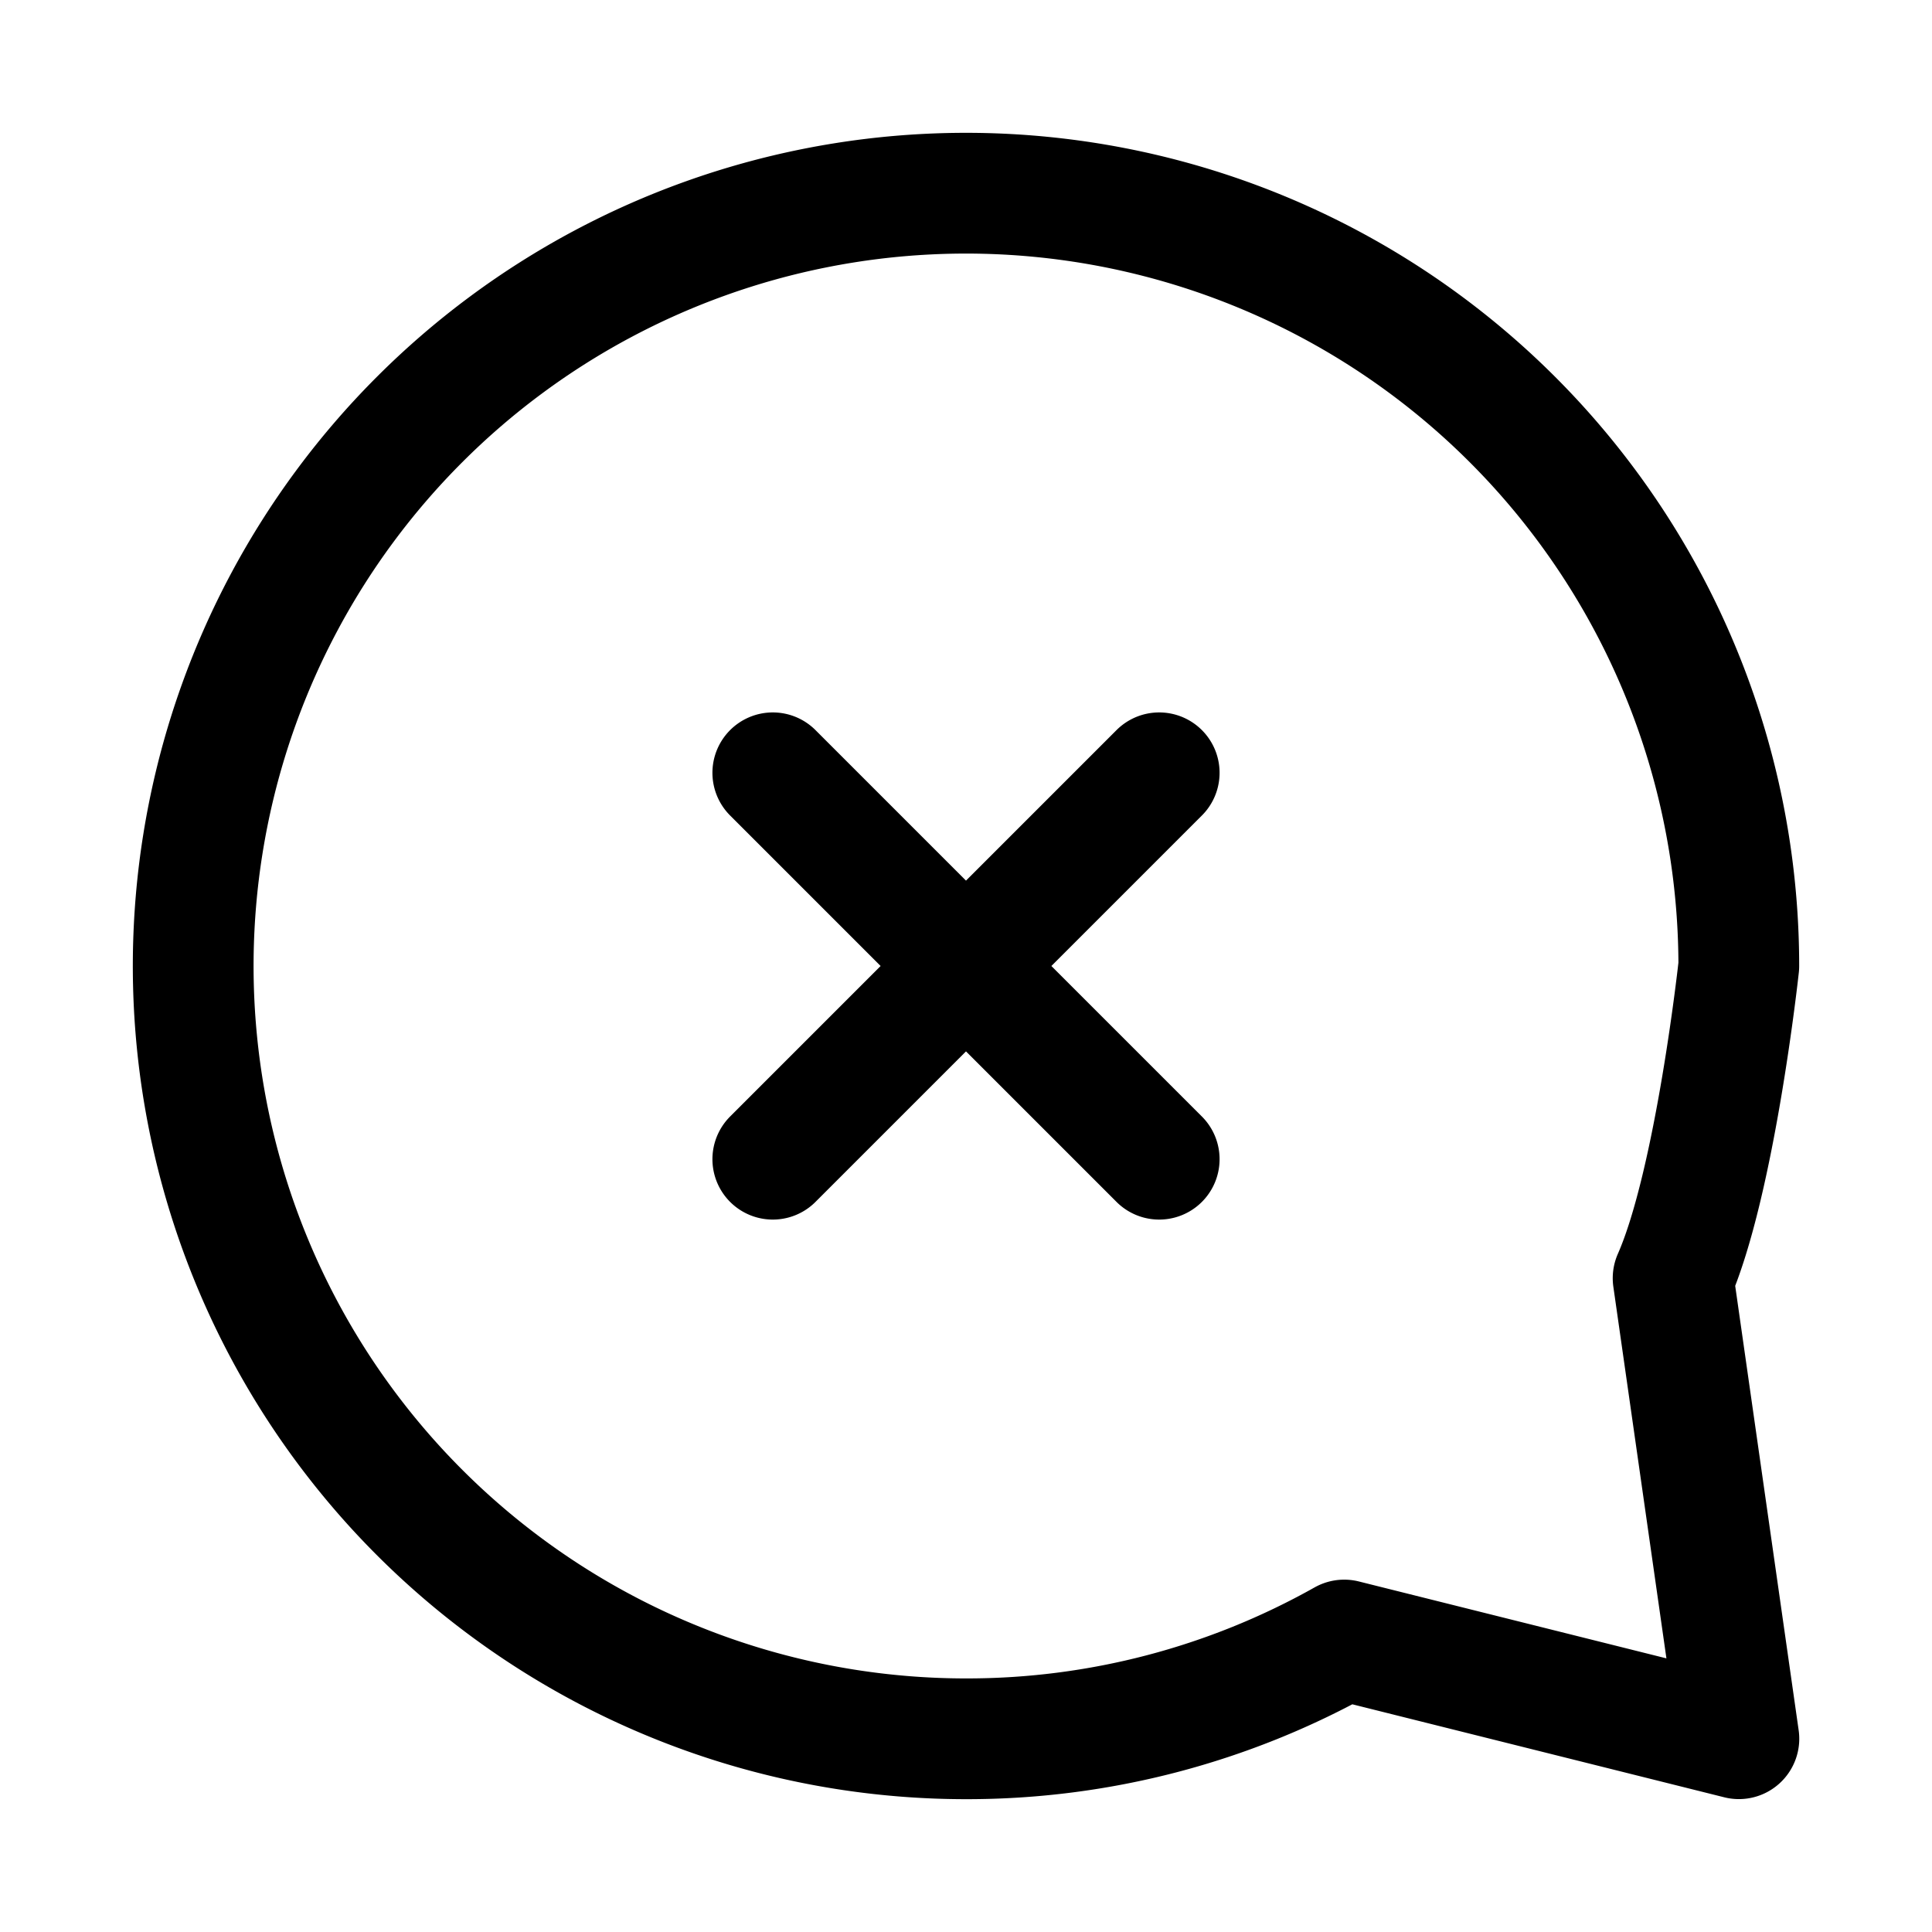 <svg xmlns="http://www.w3.org/2000/svg" fill="none" viewBox="0 0 24 24" stroke-width="1.5" stroke="currentColor" aria-hidden="true" data-slot="icon">
  <path stroke-linecap="round" stroke-linejoin="round" d="M14.4 14.4 12 12m0 0L9.6 9.6M12 12l-2.4 2.4M12 12l2.4-2.4m7.2 2.4s-.292 2.692-.816 3.878l.817 5.721-4.903-1.226A9.56 9.56 0 0 1 12 21.6a9.6 9.6 0 1 1 9.6-9.6"/>
</svg>
